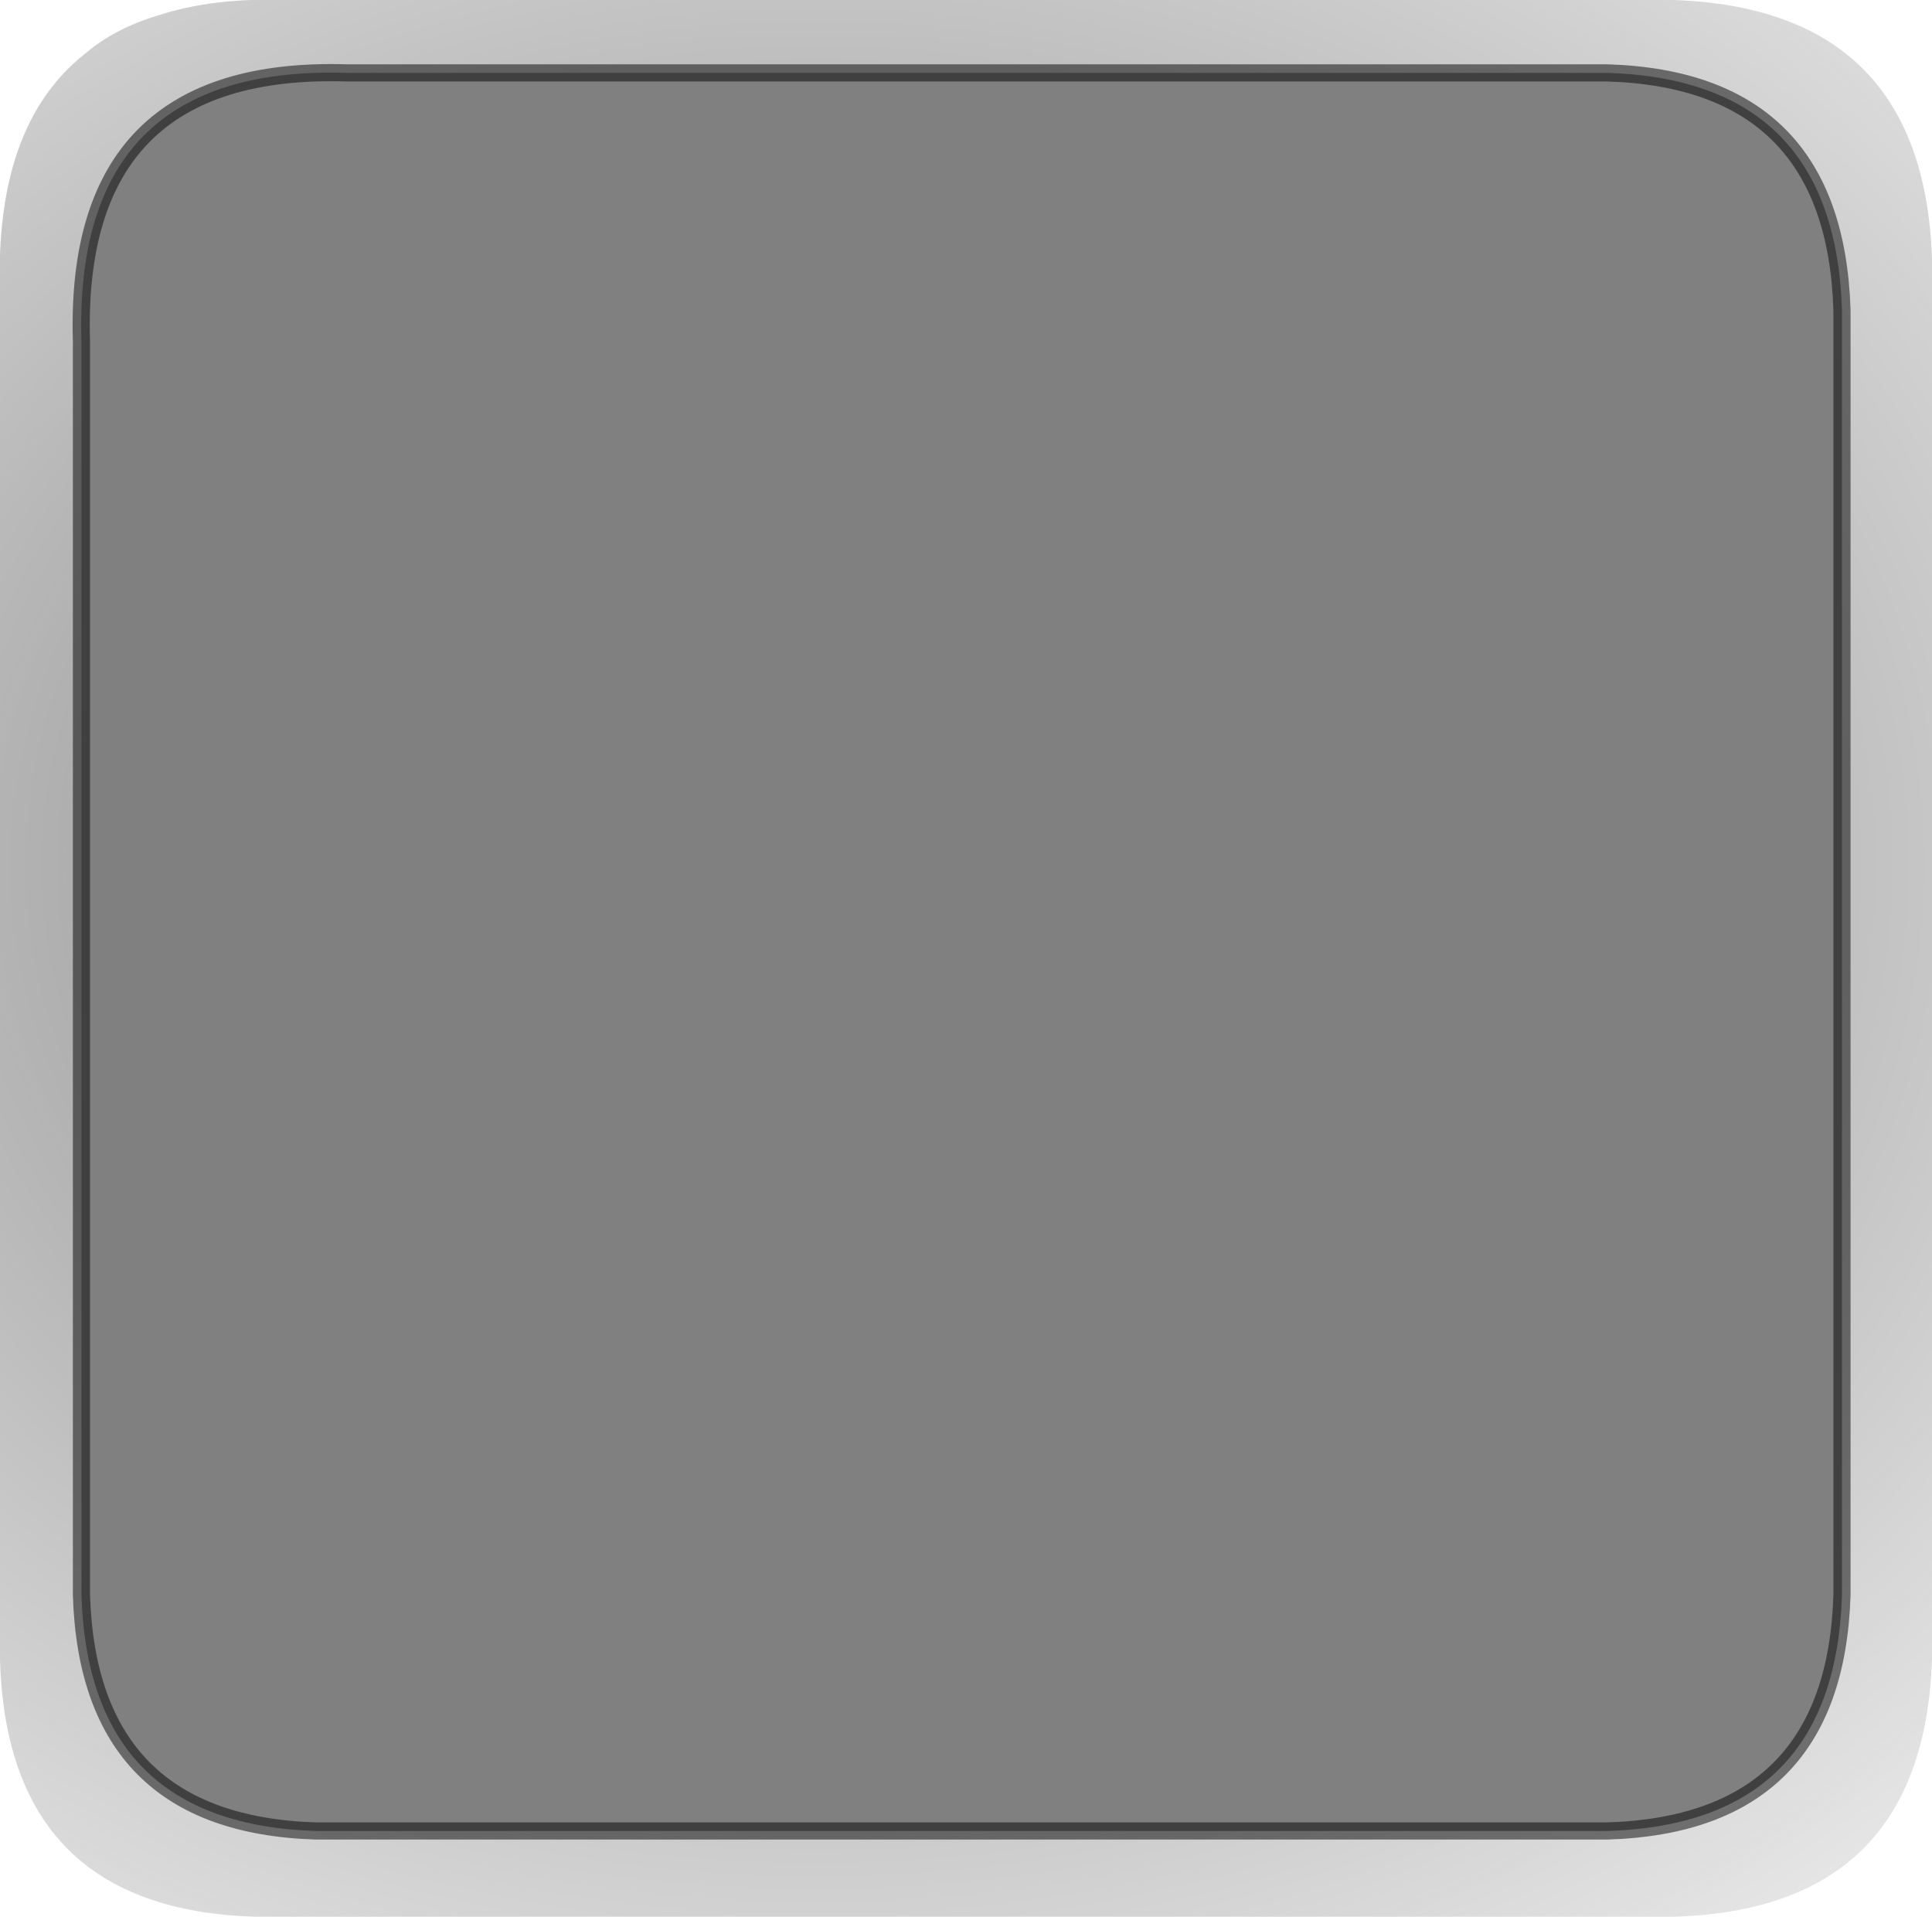 <?xml version="1.0" encoding="UTF-8" standalone="no"?>
<svg xmlns:xlink="http://www.w3.org/1999/xlink" height="67.05px" width="67.6px" xmlns="http://www.w3.org/2000/svg">
  <g transform="matrix(1.0, 0.0, 0.0, 1.0, 33.85, 33.4)">
    <use height="67.05" id="Couleur1_FDDA43" transform="matrix(1.0, 0.0, 0.0, 1.0, -33.85, -33.4)" width="67.6" xlink:href="#sprite0"/>
    <use height="62.1" id="Couleur0_2B2700" transform="matrix(1.0, 0.0, 0.0, 1.0, -31.3, -31.15)" width="62.2" xlink:href="#sprite1"/>
    <use height="58.1" id="Couleur2_FFDA0C" transform="matrix(1.0, 0.0, 0.0, 1.0, -28.95, -29.1)" width="56.85" xlink:href="#sprite2"/>
    <use height="28.35" id="Couleur3_FFF5B6" transform="matrix(1.0, 0.0, 0.0, 1.0, -17.55, -14.35)" width="35.15" xlink:href="#sprite3"/>
  </g>
  <defs>
    <g id="sprite0" transform="matrix(1.0, 0.0, 0.0, 1.0, 0.0, 0.0)">
      <use height="67.05" transform="matrix(1.0, 0.0, 0.0, 1.0, 0.0, 0.0)" width="67.6" xlink:href="#shape0"/>
    </g>
    <g id="shape0" transform="matrix(1.0, 0.0, 0.0, 1.0, 0.0, 0.0)">
      <path d="M67.6 9.05 L67.6 58.05 Q67.3 66.8 58.55 67.05 L8.95 67.05 Q0.25 66.8 0.0 58.05 L0.0 10.25 Q-0.2 4.4 2.95 1.9 4.0 1.0 5.5 0.55 7.45 -0.1 10.15 0.0 L58.55 0.0 Q67.3 0.3 67.6 9.05" fill="url(#gradient0)" fill-rule="evenodd" stroke="none"/>
    </g>
    <radialGradient cx="0" cy="0" gradientTransform="matrix(0.099, 0.0, 0.0, 0.08, 28.55, 30.25)" gradientUnits="userSpaceOnUse" id="gradient0" r="819.2" spreadMethod="pad">
      <stop offset="0.0" stop-color="#808080"/>
      <stop offset="0.867" stop-color="#808080" stop-opacity="0.008"/>
    </radialGradient>
    <g id="sprite1" transform="matrix(1.0, 0.0, 0.0, 1.0, 0.3, 0.3)">
      <use height="62.1" transform="matrix(1.0, 0.0, 0.0, 1.0, -0.3, -0.3)" width="62.2" xlink:href="#shape1"/>
    </g>
    <g id="shape1" transform="matrix(1.0, 0.0, 0.0, 1.0, 0.3, 0.3)">
      <path d="M61.6 8.3 L61.6 53.25 Q61.35 61.25 53.4 61.5 L8.2 61.5 Q0.25 61.25 0.0 53.25 L0.0 9.4 Q-0.3 -0.3 9.3 0.0 L53.4 0.0 Q61.35 0.25 61.6 8.3" fill="#808080" fill-rule="evenodd" stroke="none"/>
      <path d="M61.6 8.3 L61.6 53.25 Q61.35 61.25 53.4 61.5 L8.2 61.5 Q0.25 61.25 0.0 53.25 L0.0 9.4 Q-0.3 -0.3 9.3 0.0 L53.4 0.0 Q61.35 0.25 61.6 8.3 Z" fill="none" stroke="#000000" stroke-linecap="round" stroke-linejoin="miter" stroke-miterlimit="5.0" stroke-opacity="0.502" stroke-width="0.6"/>
    </g>
    <g id="sprite2" transform="matrix(1.0, 0.0, 0.0, 1.0, 0.0, 0.0)">
      <use height="58.1" transform="matrix(1.0, 0.0, 0.0, 1.0, 0.0, 0.0)" width="56.85" xlink:href="#shape2"/>
    </g>
    <g id="shape2" transform="matrix(1.0, 0.0, 0.0, 1.0, 0.0, 0.0)">
      <path d="M55.95 7.15 L56.45 9.65 56.85 13.4 56.85 44.75 Q56.85 58.1 43.8 58.1 L13.1 58.1 Q8.1 58.3 4.1 56.0 0.15 53.65 0.0 44.75 L0.0 13.4 Q0.0 8.95 1.4 6.05 4.35 0.0 13.1 0.0 L43.8 0.0 Q53.35 0.0 55.95 7.15 M42.7 1.7 L14.35 1.7 Q6.25 1.7 3.5 7.4 2.25 10.1 2.25 14.25 L2.25 43.75 Q2.05 51.25 5.35 54.0 8.6 56.7 14.35 56.3 L42.7 56.3 Q54.85 56.3 54.85 43.75 L54.85 14.25 54.45 10.75 53.95 8.4 Q51.55 1.7 42.7 1.7 M47.05 24.95 Q47.35 29.35 47.25 34.6 47.1 39.8 37.95 40.55 38.5 33.85 36.15 33.05 33.75 32.25 32.2 33.75 30.65 35.2 32.3 41.55 L23.75 43.5 Q19.5 44.25 10.8 43.3 L10.8 28.15 21.35 17.8 Q25.3 18.7 25.05 17.4 L24.15 14.75 Q25.5 14.3 27.1 14.0 L34.05 14.45 Q39.45 15.2 46.7 22.3 L47.05 24.95 M44.6 30.85 L44.05 24.55 13.15 29.7 13.05 41.05 18.35 41.35 Q24.55 41.25 28.9 39.3 27.65 34.6 29.8 32.25 31.95 29.85 34.5 29.75 37.0 29.65 39.0 31.65 41.0 33.65 40.65 37.4 44.35 37.2 44.6 30.85 M30.65 18.55 Q31.6 17.35 32.75 17.4 33.9 17.45 34.85 18.6 35.7 19.6 35.7 20.4 35.7 21.35 35.1 22.2 34.3 23.35 32.75 23.4 31.2 23.45 30.4 22.25 29.85 21.4 29.85 20.4 29.85 19.6 30.65 18.55 M27.9 16.35 Q28.45 19.4 26.8 20.35 25.1 21.3 22.15 20.65 L15.95 26.85 42.7 22.35 Q37.75 17.2 32.25 16.55 L27.9 16.35 M33.6 19.8 Q33.3 19.35 32.85 19.4 32.4 19.45 32.1 19.85 L31.85 20.4 32.05 21.0 Q32.35 21.4 32.85 21.4 33.35 21.4 33.65 21.0 L33.85 20.4 33.6 19.8 M18.9 35.6 Q18.5 35.65 18.2 36.05 17.9 36.35 17.9 36.6 L18.2 37.2 18.9 37.6 Q19.3 37.65 19.65 37.2 L19.9 36.6 19.65 36.0 Q19.3 35.55 18.9 35.6 M15.9 36.6 Q15.9 35.75 16.6 34.8 17.45 33.65 18.8 33.6 20.15 33.55 21.05 34.75 21.75 35.7 21.75 36.6 21.75 37.6 21.25 38.4 20.45 39.55 18.8 39.6 17.15 39.65 16.4 38.45 15.9 37.65 15.9 36.6" fill="#808080" fill-rule="evenodd" stroke="none"/>
    </g>
    <g id="sprite3" transform="matrix(1.0, 0.0, 0.0, 1.0, 0.0, 0.0)">
      <use height="28.35" transform="matrix(1.0, 0.0, 0.0, 1.0, 0.0, 0.0)" width="35.15" xlink:href="#shape3"/>
    </g>
    <g id="shape3" transform="matrix(1.0, 0.0, 0.0, 1.0, 0.0, 0.0)">
      <path d="M21.45 4.15 Q20.6 4.2 20.15 4.8 19.85 5.25 19.85 5.75 19.85 6.2 20.3 6.7 20.8 7.35 21.45 7.35 22.1 7.35 22.65 6.7 23.05 6.2 23.05 5.75 L22.75 4.75 Q22.3 4.1 21.45 4.15 M21.4 3.45 Q22.35 3.45 23.05 4.35 23.65 5.05 23.65 5.7 L23.2 7.05 Q22.55 7.95 21.4 7.95 20.25 7.95 19.6 7.05 19.15 6.4 19.15 5.7 19.15 5.05 19.75 4.35 20.45 3.45 21.4 3.45 M28.15 23.7 Q33.55 22.95 33.9 19.4 34.25 15.85 33.45 8.9 L0.9 14.4 0.9 26.95 5.3 27.45 Q10.95 27.6 18.8 25.45 17.2 20.45 19.15 18.2 21.05 15.95 23.2 15.95 25.4 15.95 27.15 17.8 28.85 19.65 28.15 23.7 M33.1 8.15 Q27.6 2.05 21.05 1.0 L17.05 0.85 15.55 1.1 Q16.55 4.55 14.15 5.2 11.85 5.6 10.45 5.15 L2.3 13.2 33.1 8.15 M26.3 18.45 Q25.05 17.3 23.7 17.05 22.35 16.8 20.3 18.5 18.25 20.15 19.85 26.05 13.05 28.35 5.9 28.35 L0.15 27.9 0.0 14.1 10.35 4.05 13.2 4.4 Q15.65 3.7 14.0 0.6 21.15 -1.35 28.45 3.15 32.1 5.4 34.4 8.0 35.4 16.5 35.05 20.05 34.7 23.6 27.4 24.95 27.55 19.55 26.3 18.45 M7.45 19.65 Q8.4 19.65 9.05 20.3 9.7 20.95 9.7 21.9 9.7 22.85 9.05 23.5 8.4 24.15 7.45 24.15 6.5 24.15 5.85 23.5 5.2 22.85 5.2 21.9 5.2 20.95 5.85 20.3 6.5 19.65 7.45 19.65 M7.5 20.35 Q6.85 20.35 6.35 20.8 5.9 21.3 5.9 21.95 5.9 22.6 6.35 23.05 6.85 23.55 7.5 23.55 8.15 23.55 8.6 23.05 9.1 22.6 9.1 21.95 9.1 21.3 8.6 20.8 8.15 20.35 7.5 20.35" fill="#808080" fill-rule="evenodd" stroke="none"/>
    </g>
  </defs>
</svg>
